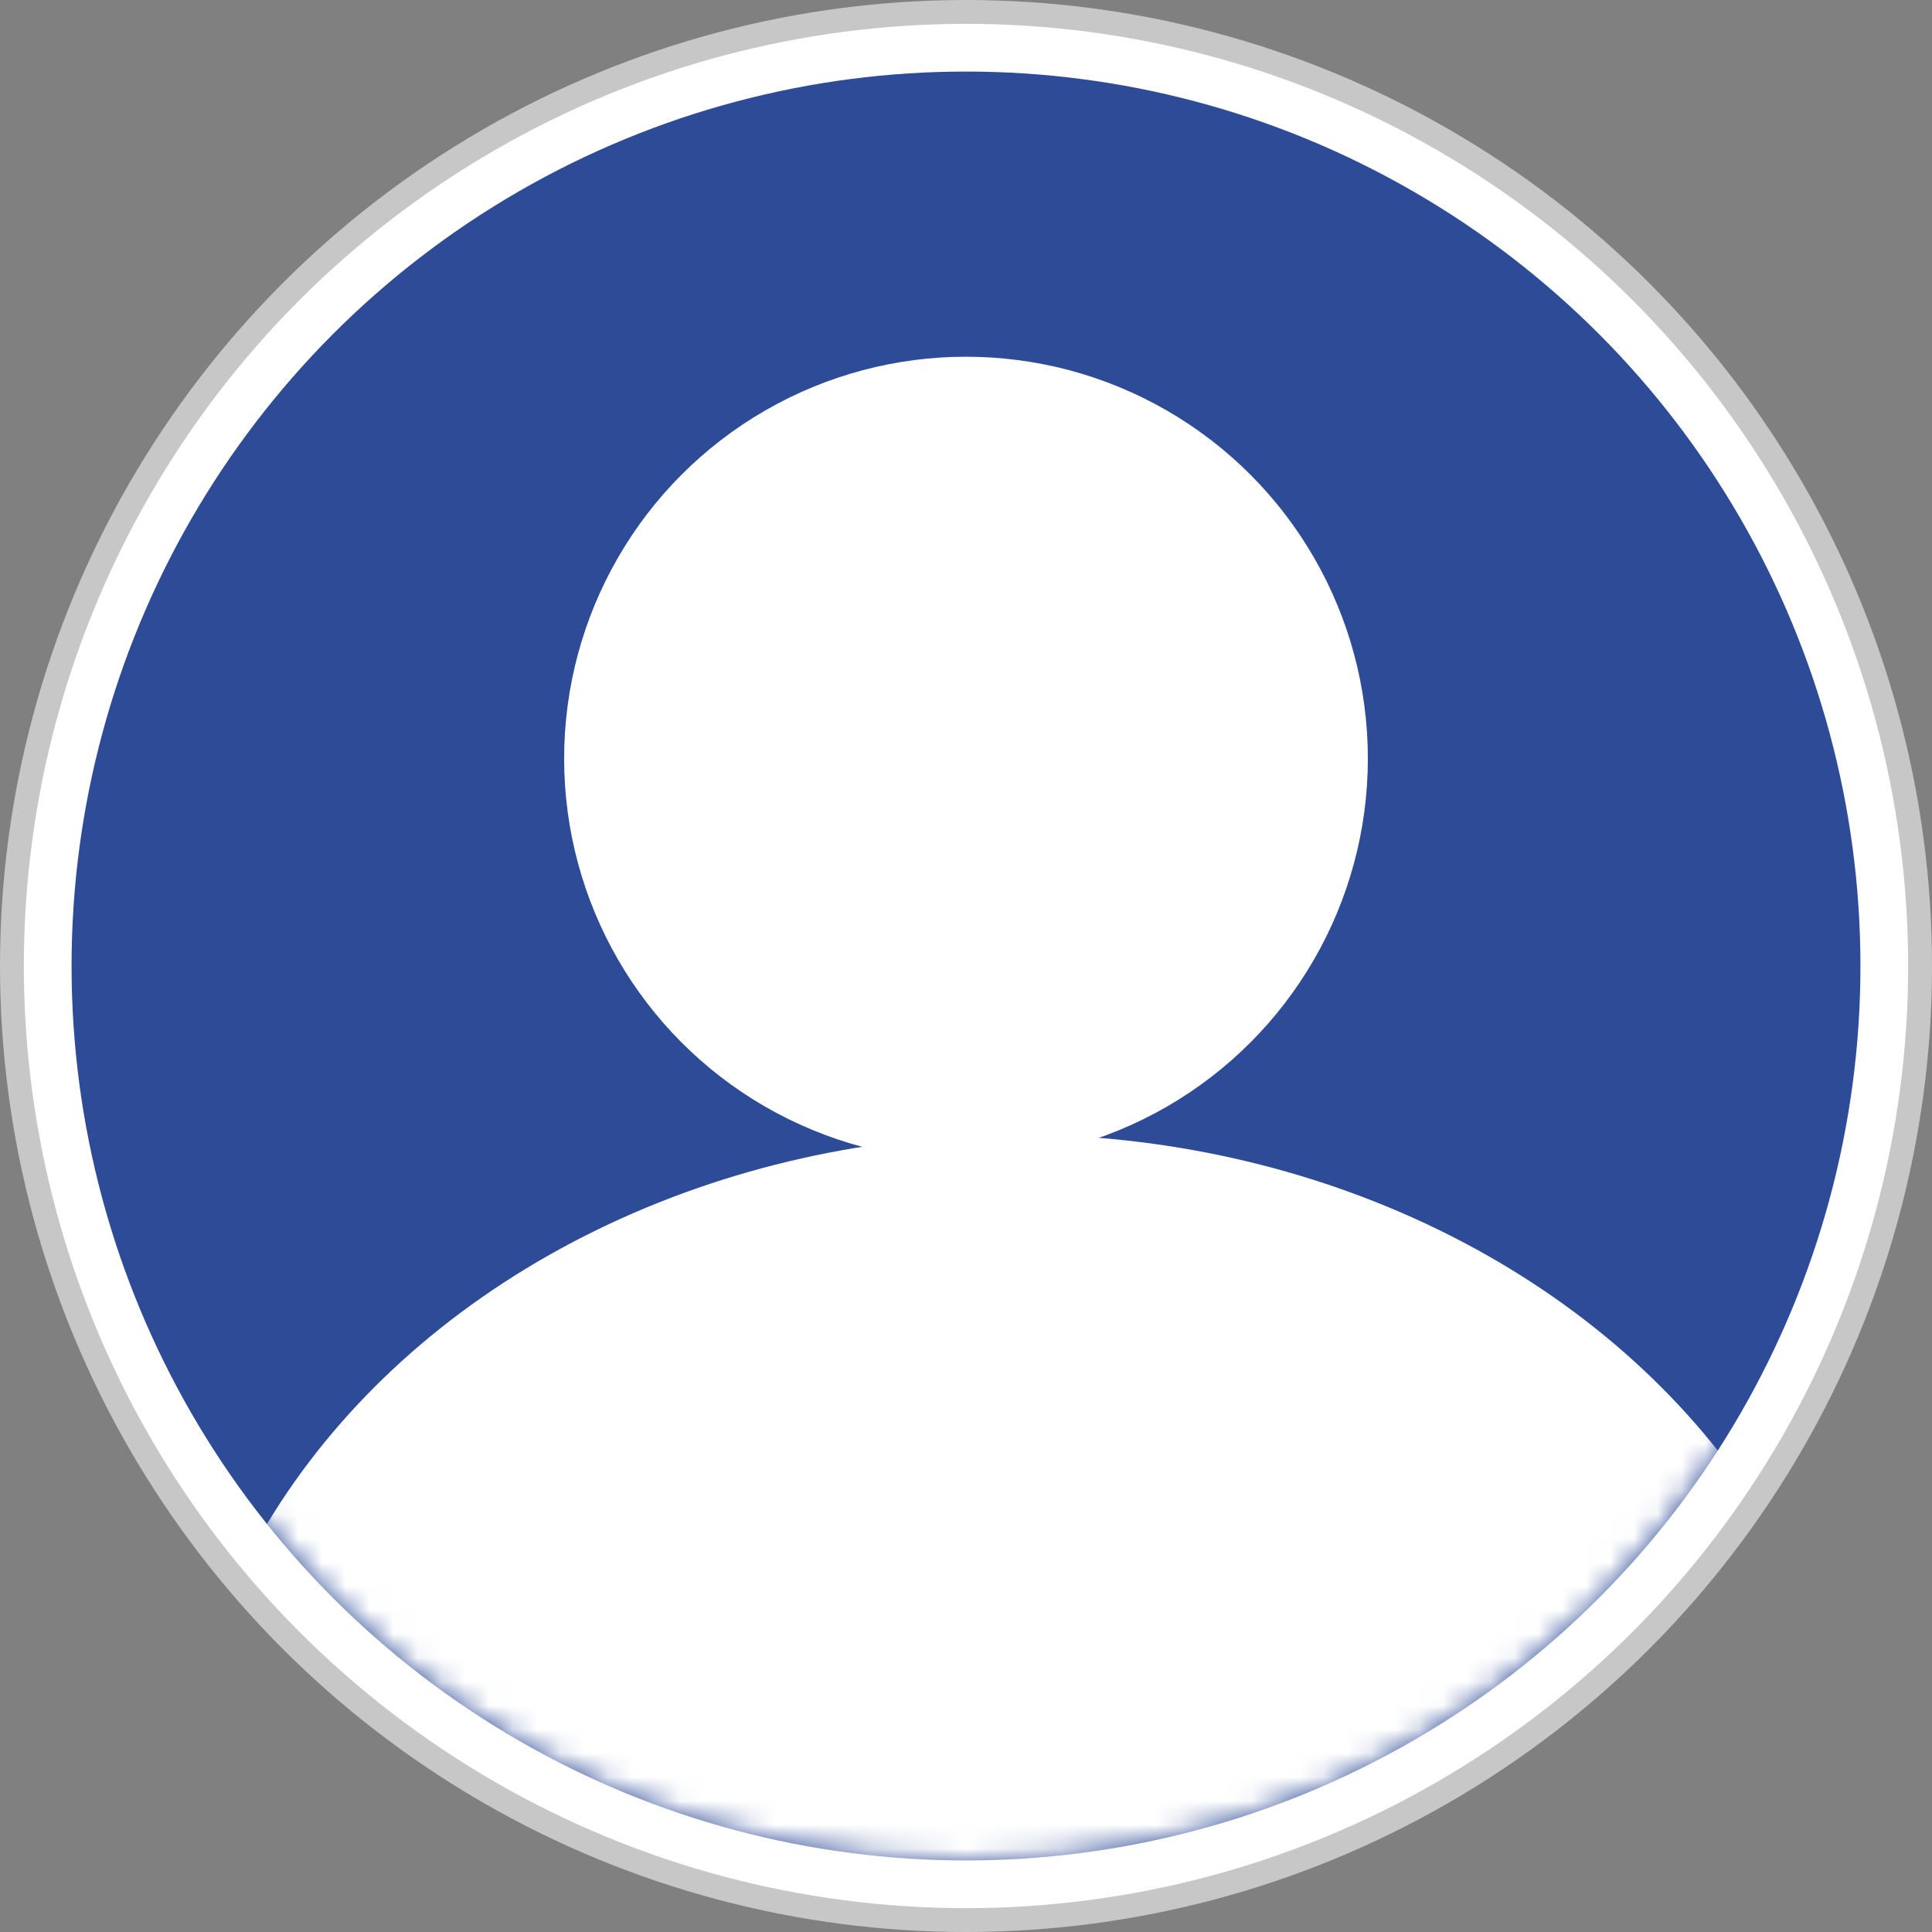 <svg width="81" height="81" viewBox="0 0 81 81" fill="none" xmlns="http://www.w3.org/2000/svg">
<rect x="0" y="0" width="81" height="81" fill="#808080" stroke="none"/>
<circle cx="40.5" cy="40.5" r="40" fill="white" stroke="#C7C7C7"/>
<circle cx="40.5" cy="40.5" r="37.5" fill="#2D4B97"/>
<mask id="mask0_12_155" style="mask-type:alpha" maskUnits="userSpaceOnUse" x="3" y="3" width="75" height="75">
<circle cx="40.5" cy="40.5" r="37.5" fill="#255BE8"/>
</mask>
<g mask="url(#mask0_12_155)">
<circle cx="40.5" cy="31.804" r="16.848" fill="white"/>
<ellipse cx="42.674" cy="77.457" rx="35.326" ry="29.891" fill="white"/>
</g>
</svg>
